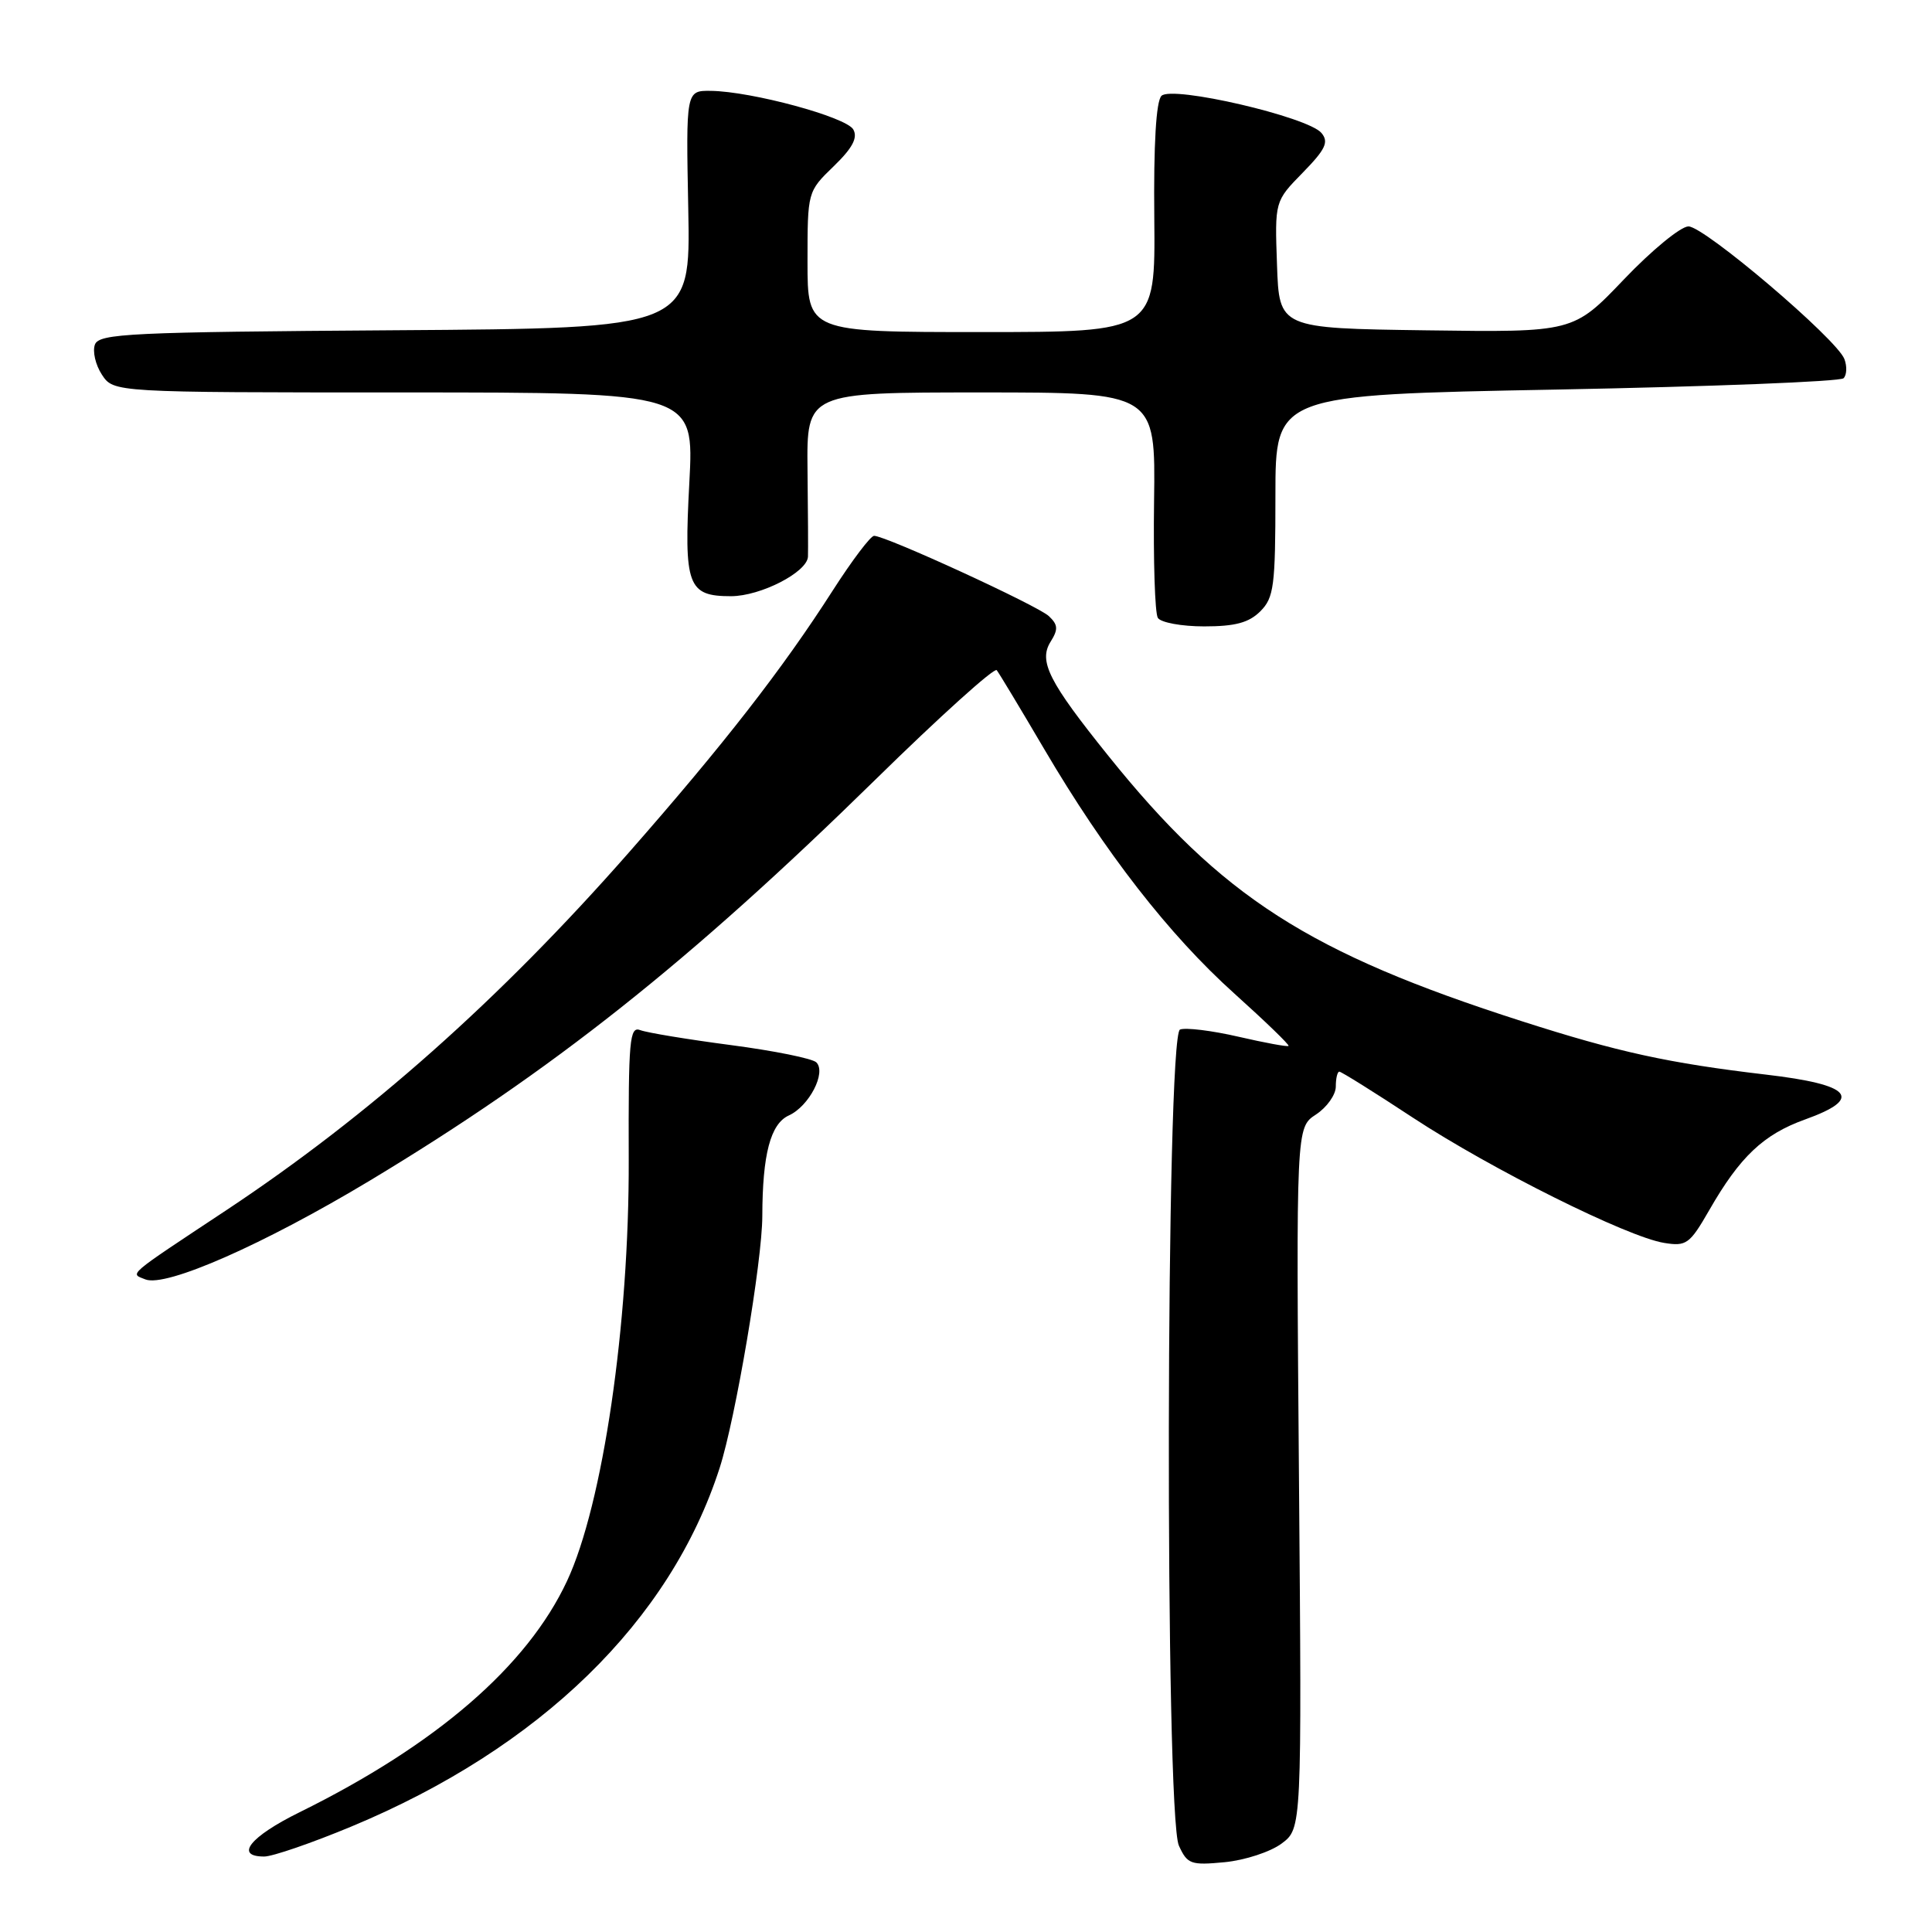 <?xml version="1.0" encoding="UTF-8" standalone="no"?>
<!DOCTYPE svg PUBLIC "-//W3C//DTD SVG 1.1//EN" "http://www.w3.org/Graphics/SVG/1.1/DTD/svg11.dtd" >
<svg xmlns="http://www.w3.org/2000/svg" xmlns:xlink="http://www.w3.org/1999/xlink" version="1.1" viewBox="0 0 256 256">
 <g >
 <path fill="currentColor"
d=" M 169.82 244.28 C 172.50 242.28 172.50 242.28 172.12 195.84 C 171.74 149.40 171.74 149.40 174.37 147.68 C 175.82 146.73 177.00 145.06 177.00 143.98 C 177.00 142.89 177.21 142.00 177.47 142.00 C 177.73 142.00 182.12 144.74 187.22 148.10 C 197.57 154.90 215.61 163.90 220.50 164.69 C 223.45 165.17 223.89 164.86 226.48 160.36 C 230.54 153.28 233.66 150.32 239.17 148.34 C 246.97 145.54 245.39 143.72 233.99 142.39 C 221.08 140.87 214.40 139.41 201.63 135.31 C 173.42 126.26 161.89 118.86 146.86 100.15 C 138.97 90.34 137.59 87.62 139.21 85.03 C 140.24 83.39 140.19 82.78 138.98 81.64 C 137.49 80.24 117.38 71.00 115.82 71.00 C 115.36 71.00 112.90 74.26 110.34 78.25 C 103.69 88.64 95.86 98.70 83.26 113.04 C 66.20 132.45 48.91 147.81 30.00 160.35 C 16.58 169.24 17.20 168.71 19.27 169.53 C 21.99 170.60 34.93 164.90 49.00 156.44 C 73.13 141.92 91.32 127.49 116.00 103.30 C 124.52 94.94 131.76 88.42 132.07 88.80 C 132.38 89.19 135.21 93.89 138.36 99.25 C 146.42 112.96 154.91 123.88 163.57 131.66 C 167.65 135.33 170.88 138.45 170.74 138.59 C 170.60 138.73 167.61 138.18 164.10 137.37 C 160.59 136.56 157.11 136.13 156.36 136.42 C 154.48 137.14 154.34 240.45 156.21 244.56 C 157.33 247.01 157.78 247.18 162.28 246.75 C 164.96 246.49 168.35 245.38 169.82 244.28 Z  M 46.57 242.02 C 71.56 231.62 88.83 214.80 95.36 194.50 C 97.46 187.98 101.00 167.10 101.01 161.15 C 101.03 152.95 102.09 148.91 104.53 147.80 C 107.21 146.58 109.52 142.12 108.17 140.77 C 107.66 140.26 102.57 139.23 96.85 138.48 C 91.14 137.73 85.74 136.84 84.85 136.50 C 83.42 135.95 83.26 137.74 83.31 153.69 C 83.38 175.46 79.88 199.36 75.13 209.50 C 69.85 220.79 57.81 231.19 39.68 240.14 C 33.13 243.37 31.03 246.00 35.01 246.00 C 36.11 246.00 41.31 244.21 46.57 242.02 Z  M 167.00 81.00 C 168.80 79.20 169.00 77.67 169.00 65.66 C 169.00 52.32 169.00 52.32 206.24 51.62 C 226.73 51.23 243.84 50.56 244.28 50.12 C 244.71 49.69 244.76 48.54 244.39 47.57 C 243.36 44.90 225.84 30.00 223.73 30.00 C 222.71 30.00 218.86 33.16 215.18 37.02 C 208.48 44.04 208.48 44.04 188.99 43.77 C 169.50 43.50 169.50 43.50 169.21 35.09 C 168.91 26.67 168.91 26.67 172.62 22.88 C 175.65 19.78 176.10 18.82 175.10 17.62 C 173.33 15.49 155.30 11.30 153.90 12.70 C 153.19 13.41 152.85 19.10 152.95 28.90 C 153.09 44.00 153.09 44.00 130.04 44.00 C 107.00 44.00 107.00 44.00 107.00 34.70 C 107.00 25.40 107.00 25.39 110.46 22.04 C 112.96 19.62 113.68 18.26 113.07 17.16 C 112.15 15.51 99.60 12.11 94.20 12.04 C 90.89 12.00 90.89 12.00 91.20 27.75 C 91.50 43.50 91.50 43.50 52.35 43.76 C 17.25 44.00 13.14 44.19 12.58 45.65 C 12.24 46.55 12.65 48.34 13.50 49.64 C 15.05 52.00 15.05 52.00 53.51 52.00 C 91.98 52.00 91.98 52.00 91.34 63.96 C 90.61 77.63 91.11 79.00 96.87 79.00 C 100.79 78.99 106.96 75.82 107.06 73.76 C 107.09 73.07 107.07 67.89 107.00 62.25 C 106.89 52.00 106.89 52.00 130.00 52.00 C 153.12 52.00 153.12 52.00 152.92 66.37 C 152.81 74.27 153.03 81.25 153.42 81.87 C 153.80 82.49 156.57 83.00 159.56 83.00 C 163.67 83.00 165.49 82.51 167.00 81.00 Z "/>
</g>
</svg>